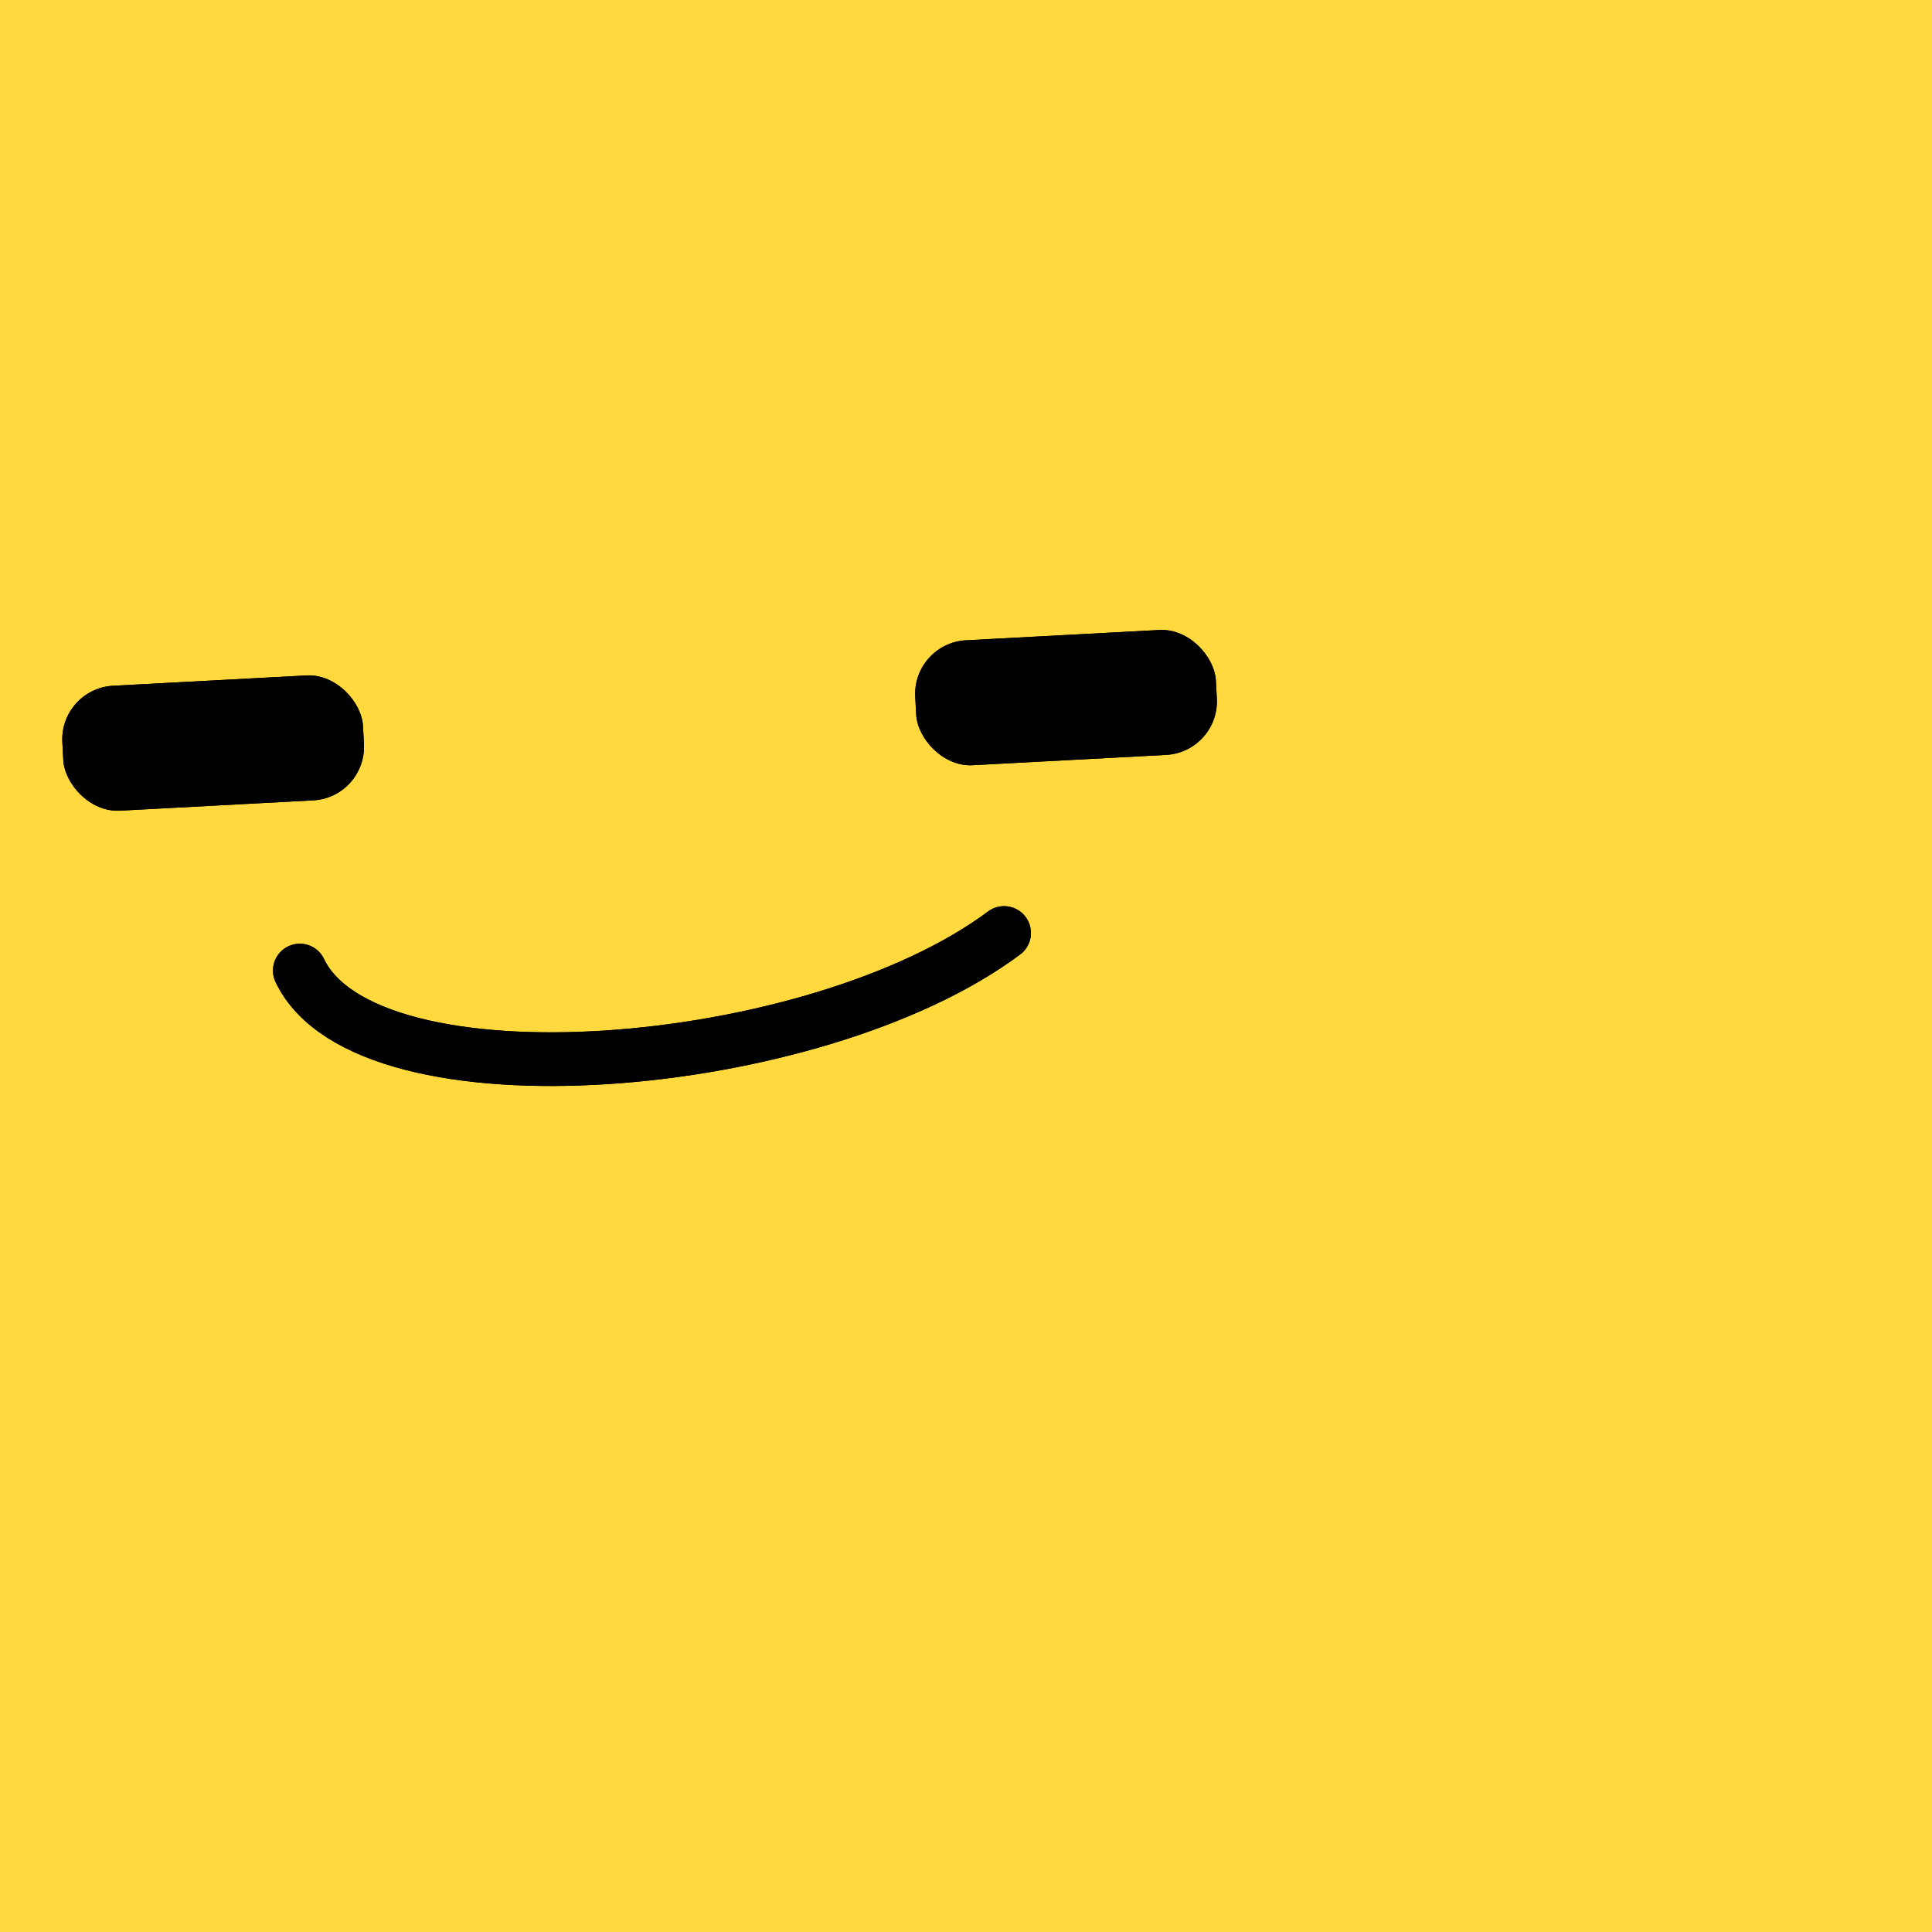 <svg data-v-528fb24a="" viewBox="0 0 36 36" fill="none" xmlns="http://www.w3.org/2000/svg" width="256" height="256" id="avatar"><title data-v-528fb24a="">Simple Avatar</title><desc data-v-528fb24a="">CREATED BY XUAN TANG, MORE INFO AT TXSTC55.GITHUB.IO</desc><rect data-v-528fb24a="" width="36" height="36" fill="#FFD93D"></rect><mask data-v-528fb24a="" id="mask__foreground" maskUnits="userSpaceOnUse" x="0" y="0" width="100" height="100"><rect data-v-528fb24a="" x="0" y="0" width="36" height="36" transform="translate(-4.895 -3.235) rotate(1.128 6.158 18.053)scale(1.096)" rx="22.378" fill="white"></rect><!----></mask><mask data-v-528fb24a="" id="mask__background" maskUnits="userSpaceOnUse" x="0" y="0" width="100" height="100"><rect data-v-528fb24a="" id="test" x="0" y="0" width="36" height="36" fill="white"></rect><rect data-v-528fb24a="" x="3" y="3" width="30" height="30" transform="translate(-4.895 -3.235) rotate(1.128 6.158 18.053)scale(1.096)" rx="22.378" fill="black"></rect><!----></mask><rect data-v-528fb24a="" x="0" y="0" width="36" height="36" fill="#FFD93D" mask="url(#mask__foreground)"></rect><g data-v-528fb24a="" mask="url(#mask__foreground)"><g data-v-528fb24a="" transform="translate(-4.99 -1.918) rotate(-3.051 18.24 35.816)"><g data-v-528fb24a="" transform=""><path data-v-528fb24a="" d="M11.429 19.617c1.107 2.682 9.489 2.435 13.142 0" stroke="hsl(48, 66.667%, 100%)" fill="none" stroke-linecap="round"></path><!----></g><rect data-v-528fb24a="" x="7.237" y="14.133" width="5.61" height="2.331" rx="1" stroke="none" fill="hsl(48, 66.667%, 100%)"></rect><rect data-v-528fb24a="" x="23.152" y="14.133" width="5.61" height="2.331" rx="1" stroke="none" fill="hsl(48, 66.667%, 100%)"></rect></g></g><g data-v-528fb24a="" mask="url(#mask__background)"><g data-v-528fb24a="" transform="translate(-4.99 -1.918) rotate(-3.051 18.24 35.816)"><g data-v-528fb24a="" transform=""><path data-v-528fb24a="" d="M11.429 19.617c1.107 2.682 9.489 2.435 13.142 0" stroke="hsl(48, 66.667%, 100%)" fill="none" stroke-linecap="round"></path><!----></g><rect data-v-528fb24a="" x="7.237" y="14.133" width="5.61" height="2.331" rx="1" stroke="none" fill="hsl(48, 66.667%, 100%)"></rect><rect data-v-528fb24a="" x="23.152" y="14.133" width="5.61" height="2.331" rx="1" stroke="none" fill="hsl(48, 66.667%, 100%)"></rect></g></g></svg>